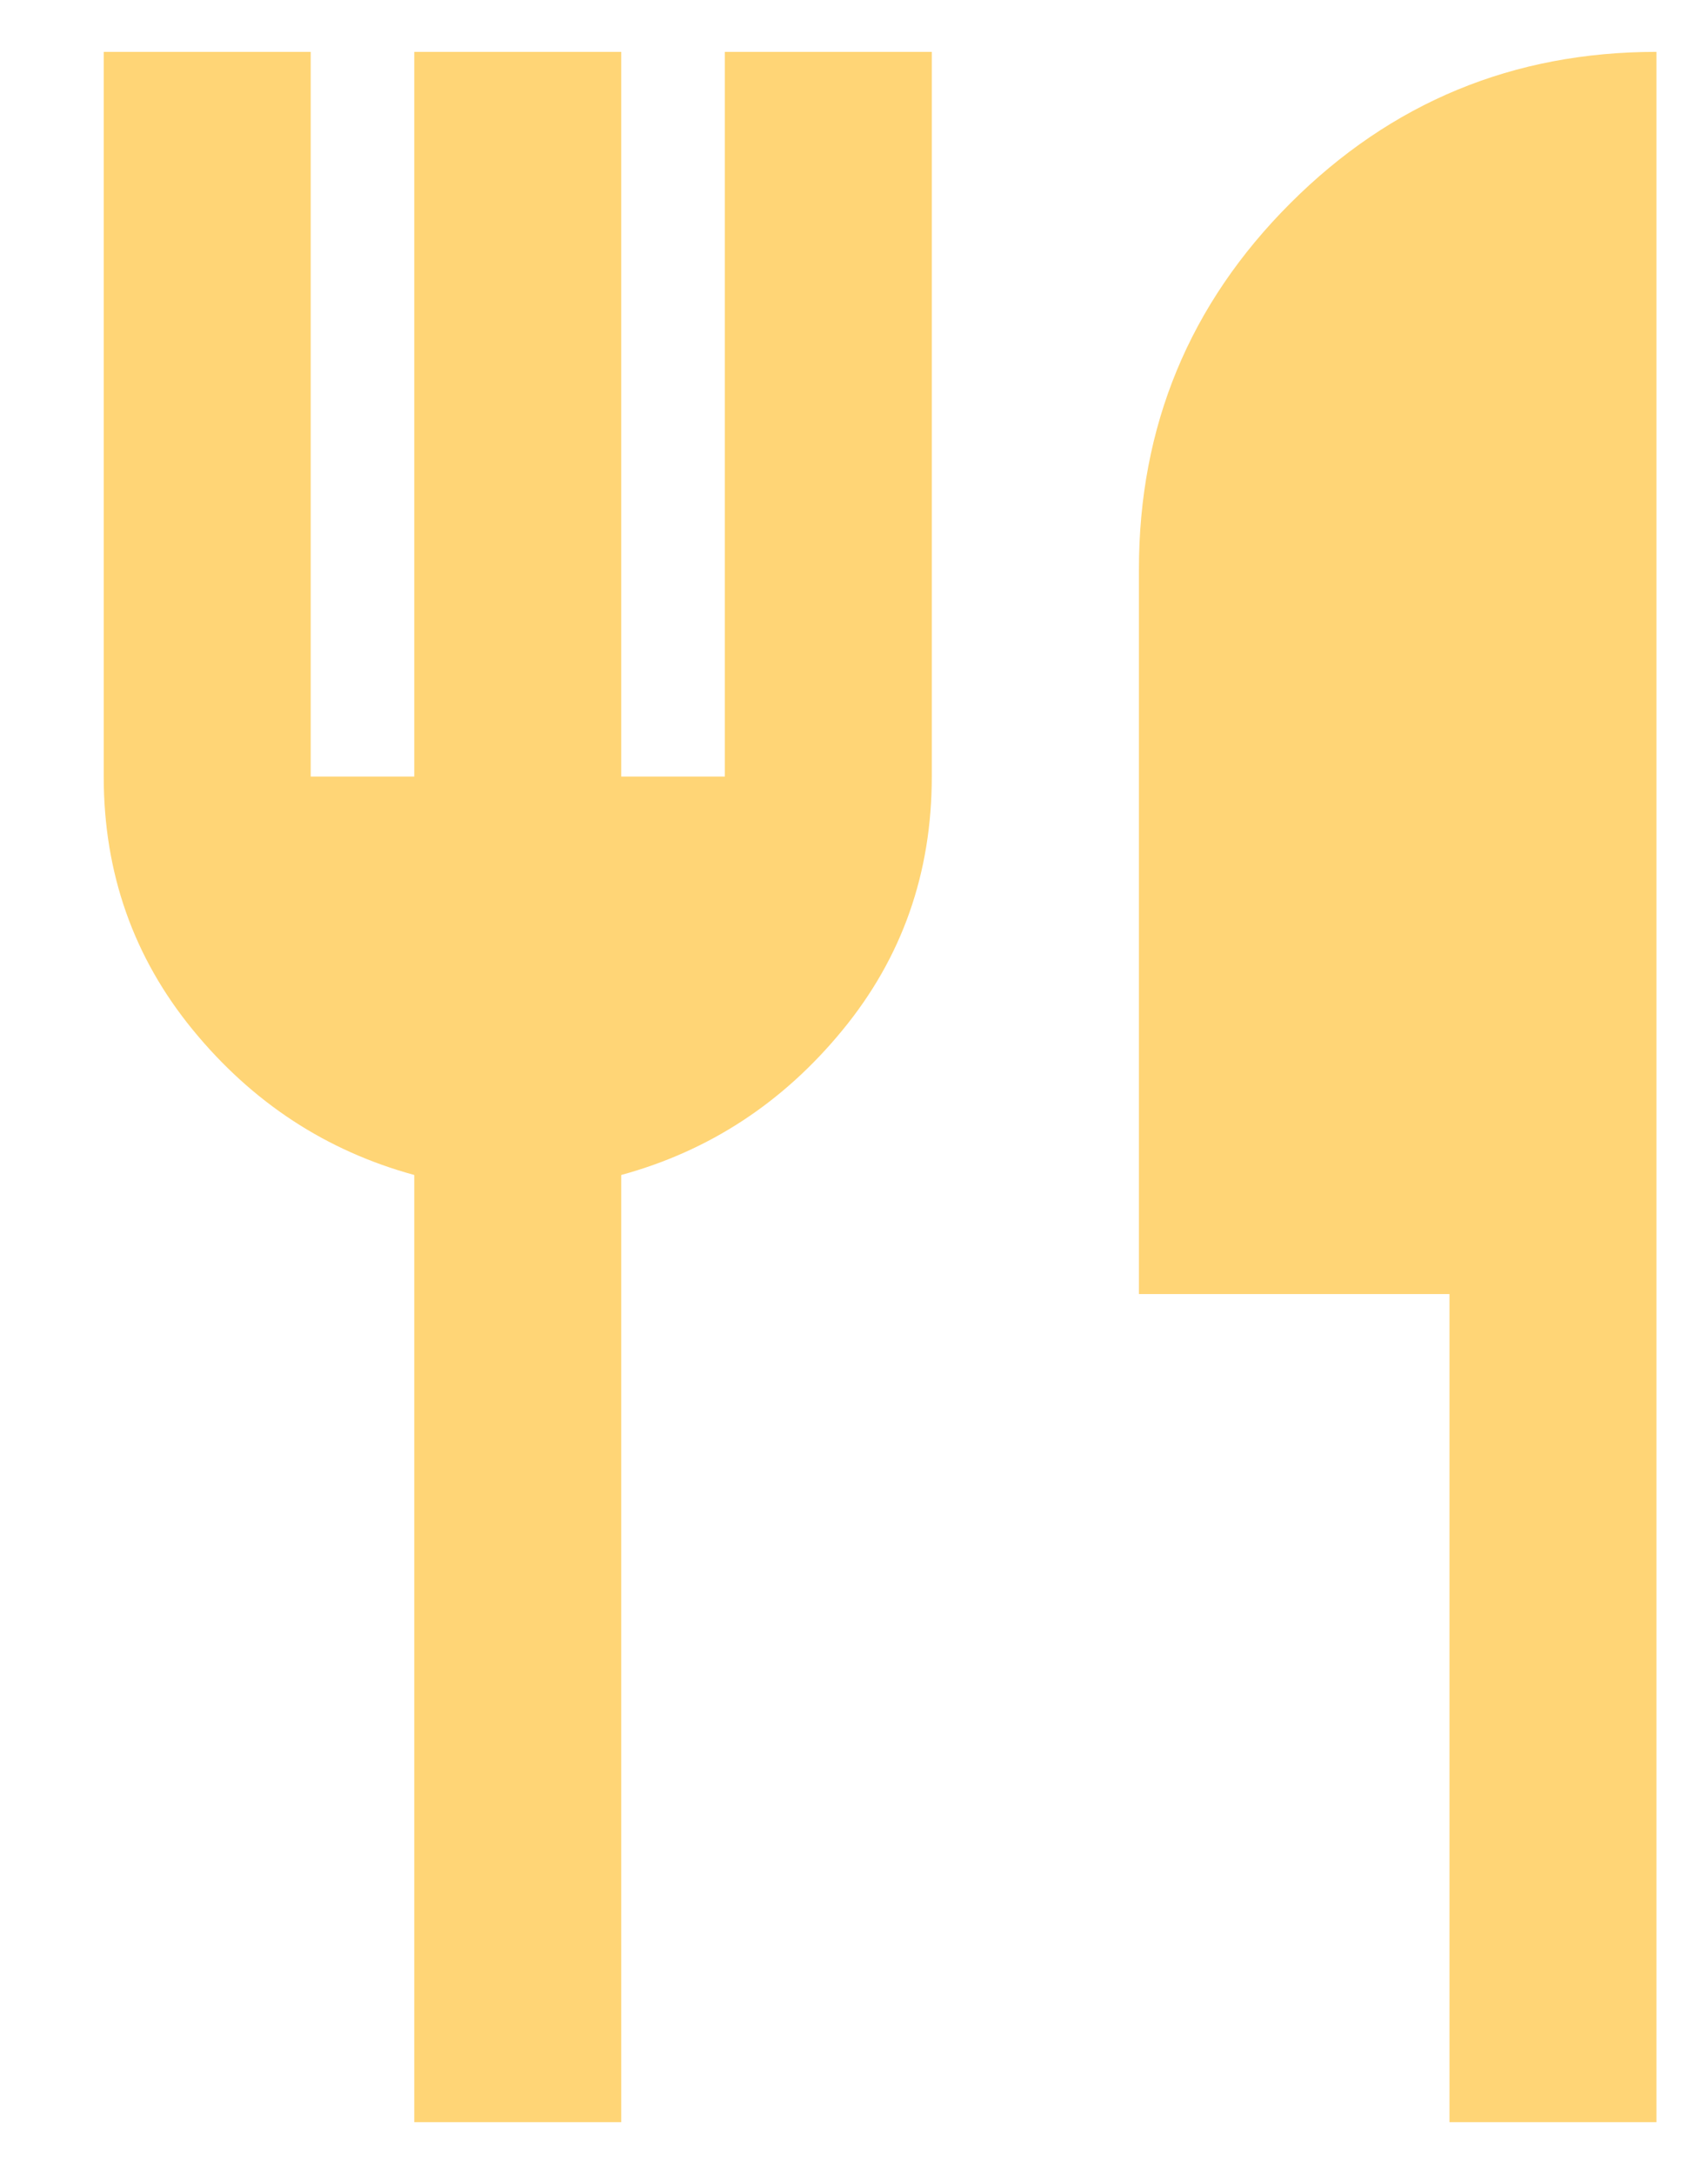 <svg width="11" height="14" viewBox="0 0 11 14" fill="none" xmlns="http://www.w3.org/2000/svg">
<path d="M2.668 13.667V7.567C2.101 7.412 1.626 7.101 1.243 6.634C0.86 6.167 0.668 5.623 0.668 5.001V0.334H2.001V5.001H2.668V0.334H4.001V5.001H4.668V0.334H6.001V5.001C6.001 5.623 5.81 6.167 5.426 6.634C5.043 7.101 4.568 7.412 4.001 7.567V13.667H2.668ZM9.335 13.667V8.334H7.335V3.667C7.335 2.745 7.66 1.959 8.31 1.309C8.96 0.659 9.746 0.334 10.668 0.334V13.667H9.335Z" fill="#FFD576"/>
</svg>
